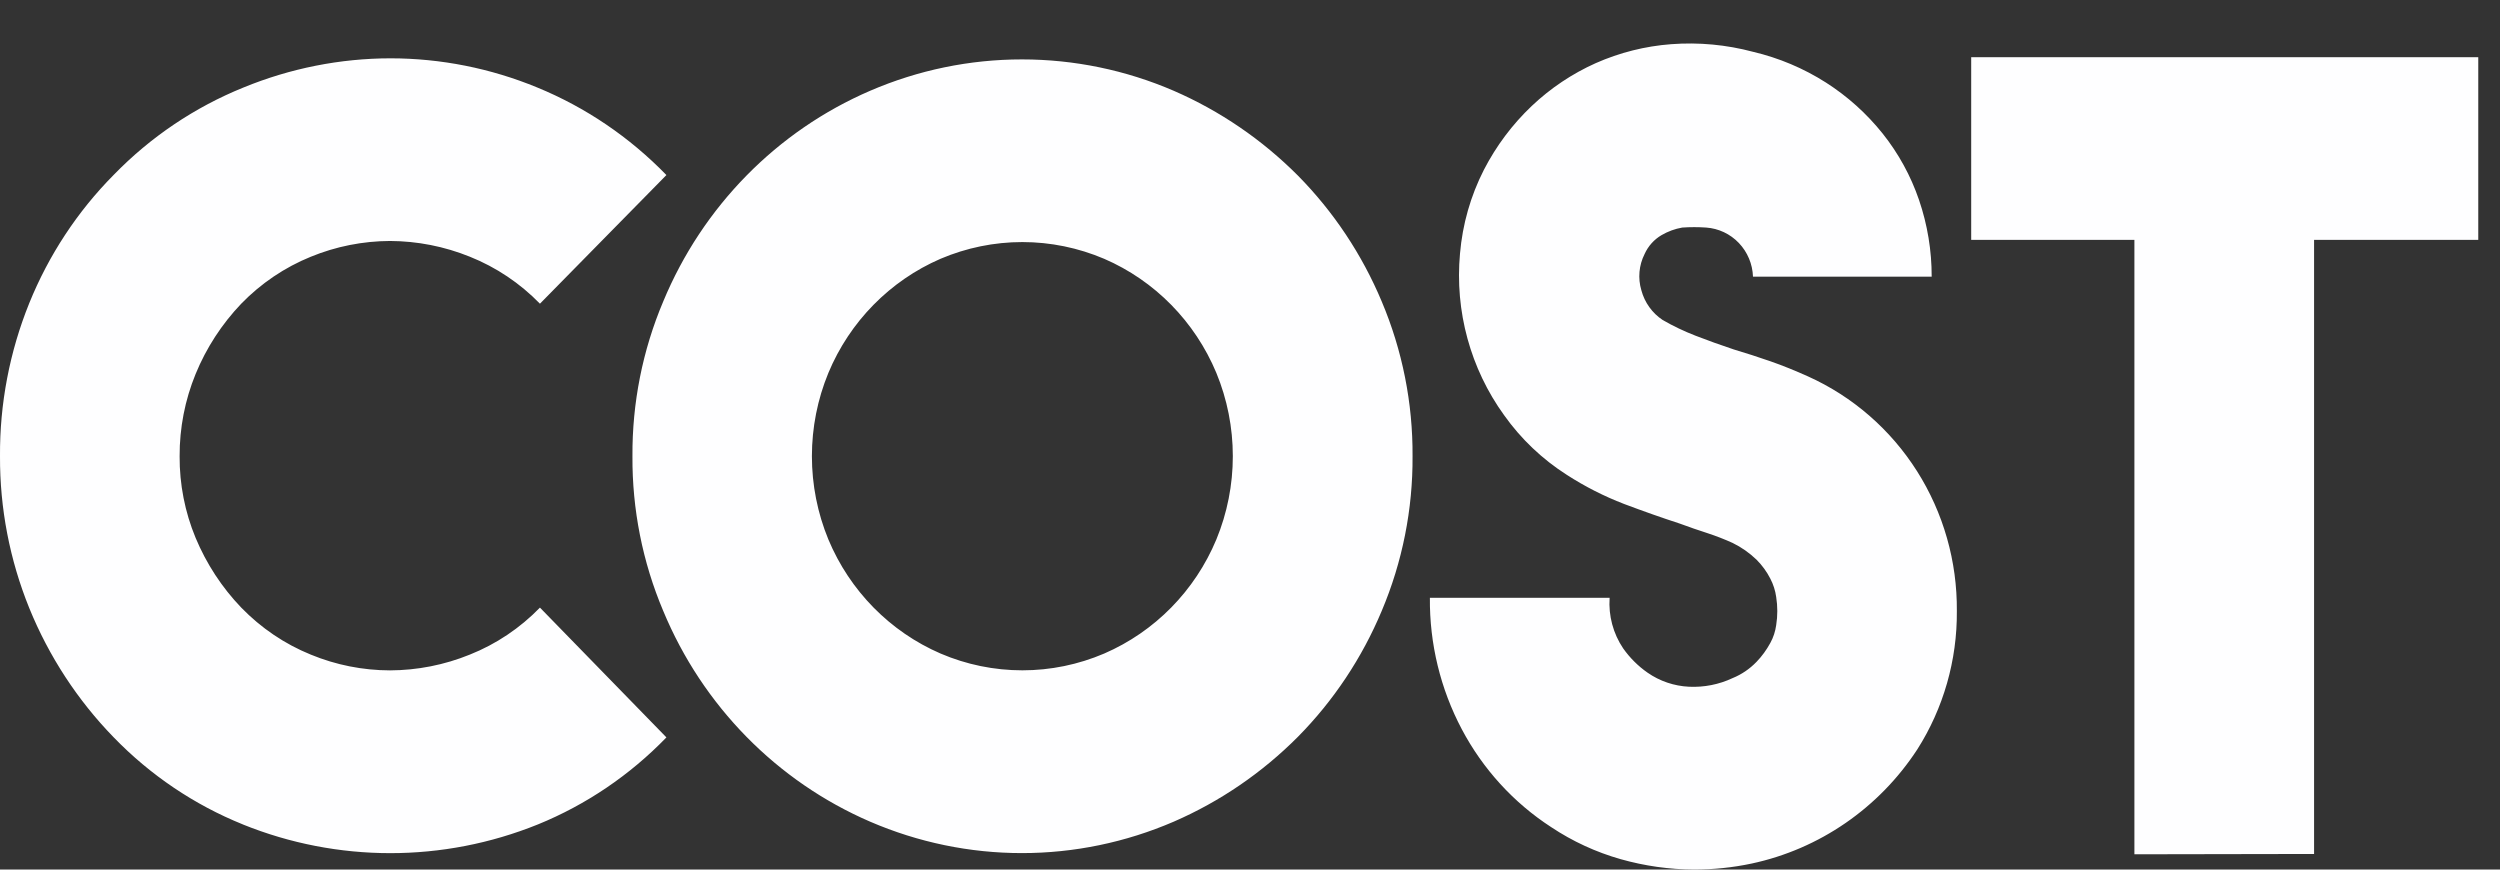 <svg width="46" height="16" viewBox="0 0 46 16" fill="none" xmlns="http://www.w3.org/2000/svg">
<rect x="0" y="0" width="46" height="16" fill="#333333" stroke="none"/>
<path d="M29.821 15.809C29.367 15.68 28.935 15.481 28.54 15.218C27.85 14.77 27.285 14.151 26.897 13.418C26.504 12.675 26.302 11.843 26.31 11H29.617C29.594 11.329 29.682 11.657 29.866 11.93C29.989 12.104 30.141 12.256 30.315 12.377C30.541 12.534 30.805 12.623 31.078 12.636C31.354 12.649 31.629 12.595 31.88 12.477C32.045 12.41 32.195 12.308 32.32 12.178C32.42 12.075 32.505 11.957 32.574 11.83C32.63 11.729 32.666 11.617 32.682 11.502C32.709 11.331 32.709 11.156 32.682 10.985C32.666 10.867 32.629 10.753 32.574 10.647C32.508 10.518 32.422 10.4 32.32 10.298C32.19 10.173 32.042 10.069 31.88 9.99C31.73 9.922 31.576 9.862 31.42 9.811C31.257 9.759 31.084 9.699 30.902 9.632C30.576 9.526 30.237 9.406 29.886 9.274C29.516 9.132 29.162 8.952 28.829 8.737C28.379 8.45 27.987 8.078 27.676 7.64C27.056 6.783 26.767 5.725 26.864 4.666C26.91 4.127 27.059 3.604 27.304 3.124C27.53 2.685 27.828 2.288 28.184 1.95C28.53 1.622 28.928 1.356 29.361 1.162C29.802 0.967 30.271 0.849 30.75 0.813C31.256 0.775 31.765 0.822 32.255 0.953C32.731 1.065 33.185 1.256 33.599 1.52C33.993 1.772 34.345 2.088 34.639 2.455C34.931 2.821 35.158 3.235 35.31 3.679C35.465 4.133 35.544 4.611 35.543 5.091H32.255C32.247 4.859 32.154 4.638 31.995 4.471C31.836 4.304 31.621 4.203 31.393 4.187C31.247 4.177 31.1 4.177 30.954 4.187C30.82 4.21 30.692 4.257 30.573 4.326C30.436 4.406 30.326 4.528 30.26 4.675C30.156 4.881 30.135 5.12 30.201 5.341C30.261 5.566 30.401 5.761 30.593 5.888C30.787 6 30.989 6.096 31.198 6.177C31.419 6.263 31.654 6.347 31.902 6.43C32.124 6.496 32.349 6.569 32.577 6.648C32.805 6.727 33.034 6.821 33.268 6.926C34.089 7.296 34.786 7.901 35.273 8.669C35.759 9.436 36.014 10.331 36.006 11.244C36.013 12.147 35.76 13.033 35.277 13.791C34.572 14.869 33.478 15.622 32.232 15.889C31.884 15.963 31.53 15.999 31.176 16C30.718 15.998 30.262 15.934 29.821 15.809ZM39.273 15.719V4.414H36.27V1.052H45.6V4.414H42.579V15.713L39.273 15.719ZM16.011 15.119C14.294 14.378 12.928 12.987 12.203 11.24C11.823 10.341 11.631 9.372 11.637 8.394C11.631 7.416 11.823 6.447 12.203 5.548C12.928 3.801 14.294 2.41 16.011 1.67C16.895 1.289 17.844 1.093 18.804 1.093C19.763 1.093 20.713 1.289 21.596 1.67C22.448 2.04 23.223 2.57 23.882 3.231C24.538 3.896 25.061 4.682 25.424 5.548C25.804 6.447 25.997 7.416 25.991 8.394C25.997 9.372 25.804 10.341 25.424 11.24C25.061 12.106 24.538 12.893 23.882 13.557C23.223 14.219 22.448 14.749 21.596 15.119C20.713 15.5 19.763 15.697 18.804 15.697C17.844 15.697 16.895 15.5 16.011 15.119ZM17.305 4.762C16.376 5.165 15.636 5.917 15.242 6.862C15.042 7.347 14.939 7.868 14.939 8.394C14.939 8.92 15.042 9.441 15.242 9.926C15.637 10.871 16.377 11.623 17.306 12.025C17.782 12.229 18.294 12.334 18.812 12.334C19.329 12.334 19.841 12.229 20.318 12.025C21.247 11.623 21.987 10.871 22.381 9.926C22.581 9.441 22.684 8.92 22.684 8.394C22.684 7.868 22.581 7.347 22.381 6.862C21.987 5.917 21.247 5.164 20.317 4.762C19.84 4.559 19.328 4.454 18.811 4.454C18.294 4.454 17.782 4.559 17.305 4.762ZM4.468 15.169C3.576 14.809 2.766 14.263 2.092 13.567C1.428 12.885 0.9 12.077 0.539 11.19C0.179 10.303 -0.004 9.353 0 8.394C-0.006 7.429 0.177 6.472 0.538 5.579C0.896 4.695 1.424 3.892 2.092 3.218C2.77 2.52 3.583 1.973 4.48 1.61C5.34 1.257 6.259 1.074 7.187 1.073C8.112 1.074 9.028 1.256 9.886 1.61C10.778 1.976 11.586 2.525 12.262 3.221L9.935 5.588C9.568 5.211 9.129 4.917 8.644 4.723C8.177 4.534 7.679 4.436 7.176 4.434C6.677 4.436 6.182 4.534 5.719 4.724C5.239 4.919 4.803 5.213 4.439 5.588C4.082 5.962 3.796 6.401 3.599 6.882C3.403 7.361 3.303 7.875 3.305 8.394C3.302 8.91 3.402 9.421 3.599 9.896C3.798 10.373 4.083 10.809 4.439 11.18C4.803 11.555 5.238 11.85 5.719 12.045C6.182 12.236 6.677 12.334 7.176 12.335C7.679 12.333 8.177 12.235 8.644 12.045C9.129 11.852 9.569 11.557 9.935 11.18L12.262 13.568C11.591 14.262 10.785 14.808 9.896 15.17C8.153 15.874 6.212 15.874 4.469 15.17L4.468 15.169Z" fill="#FEFEFF"/>
</svg>
